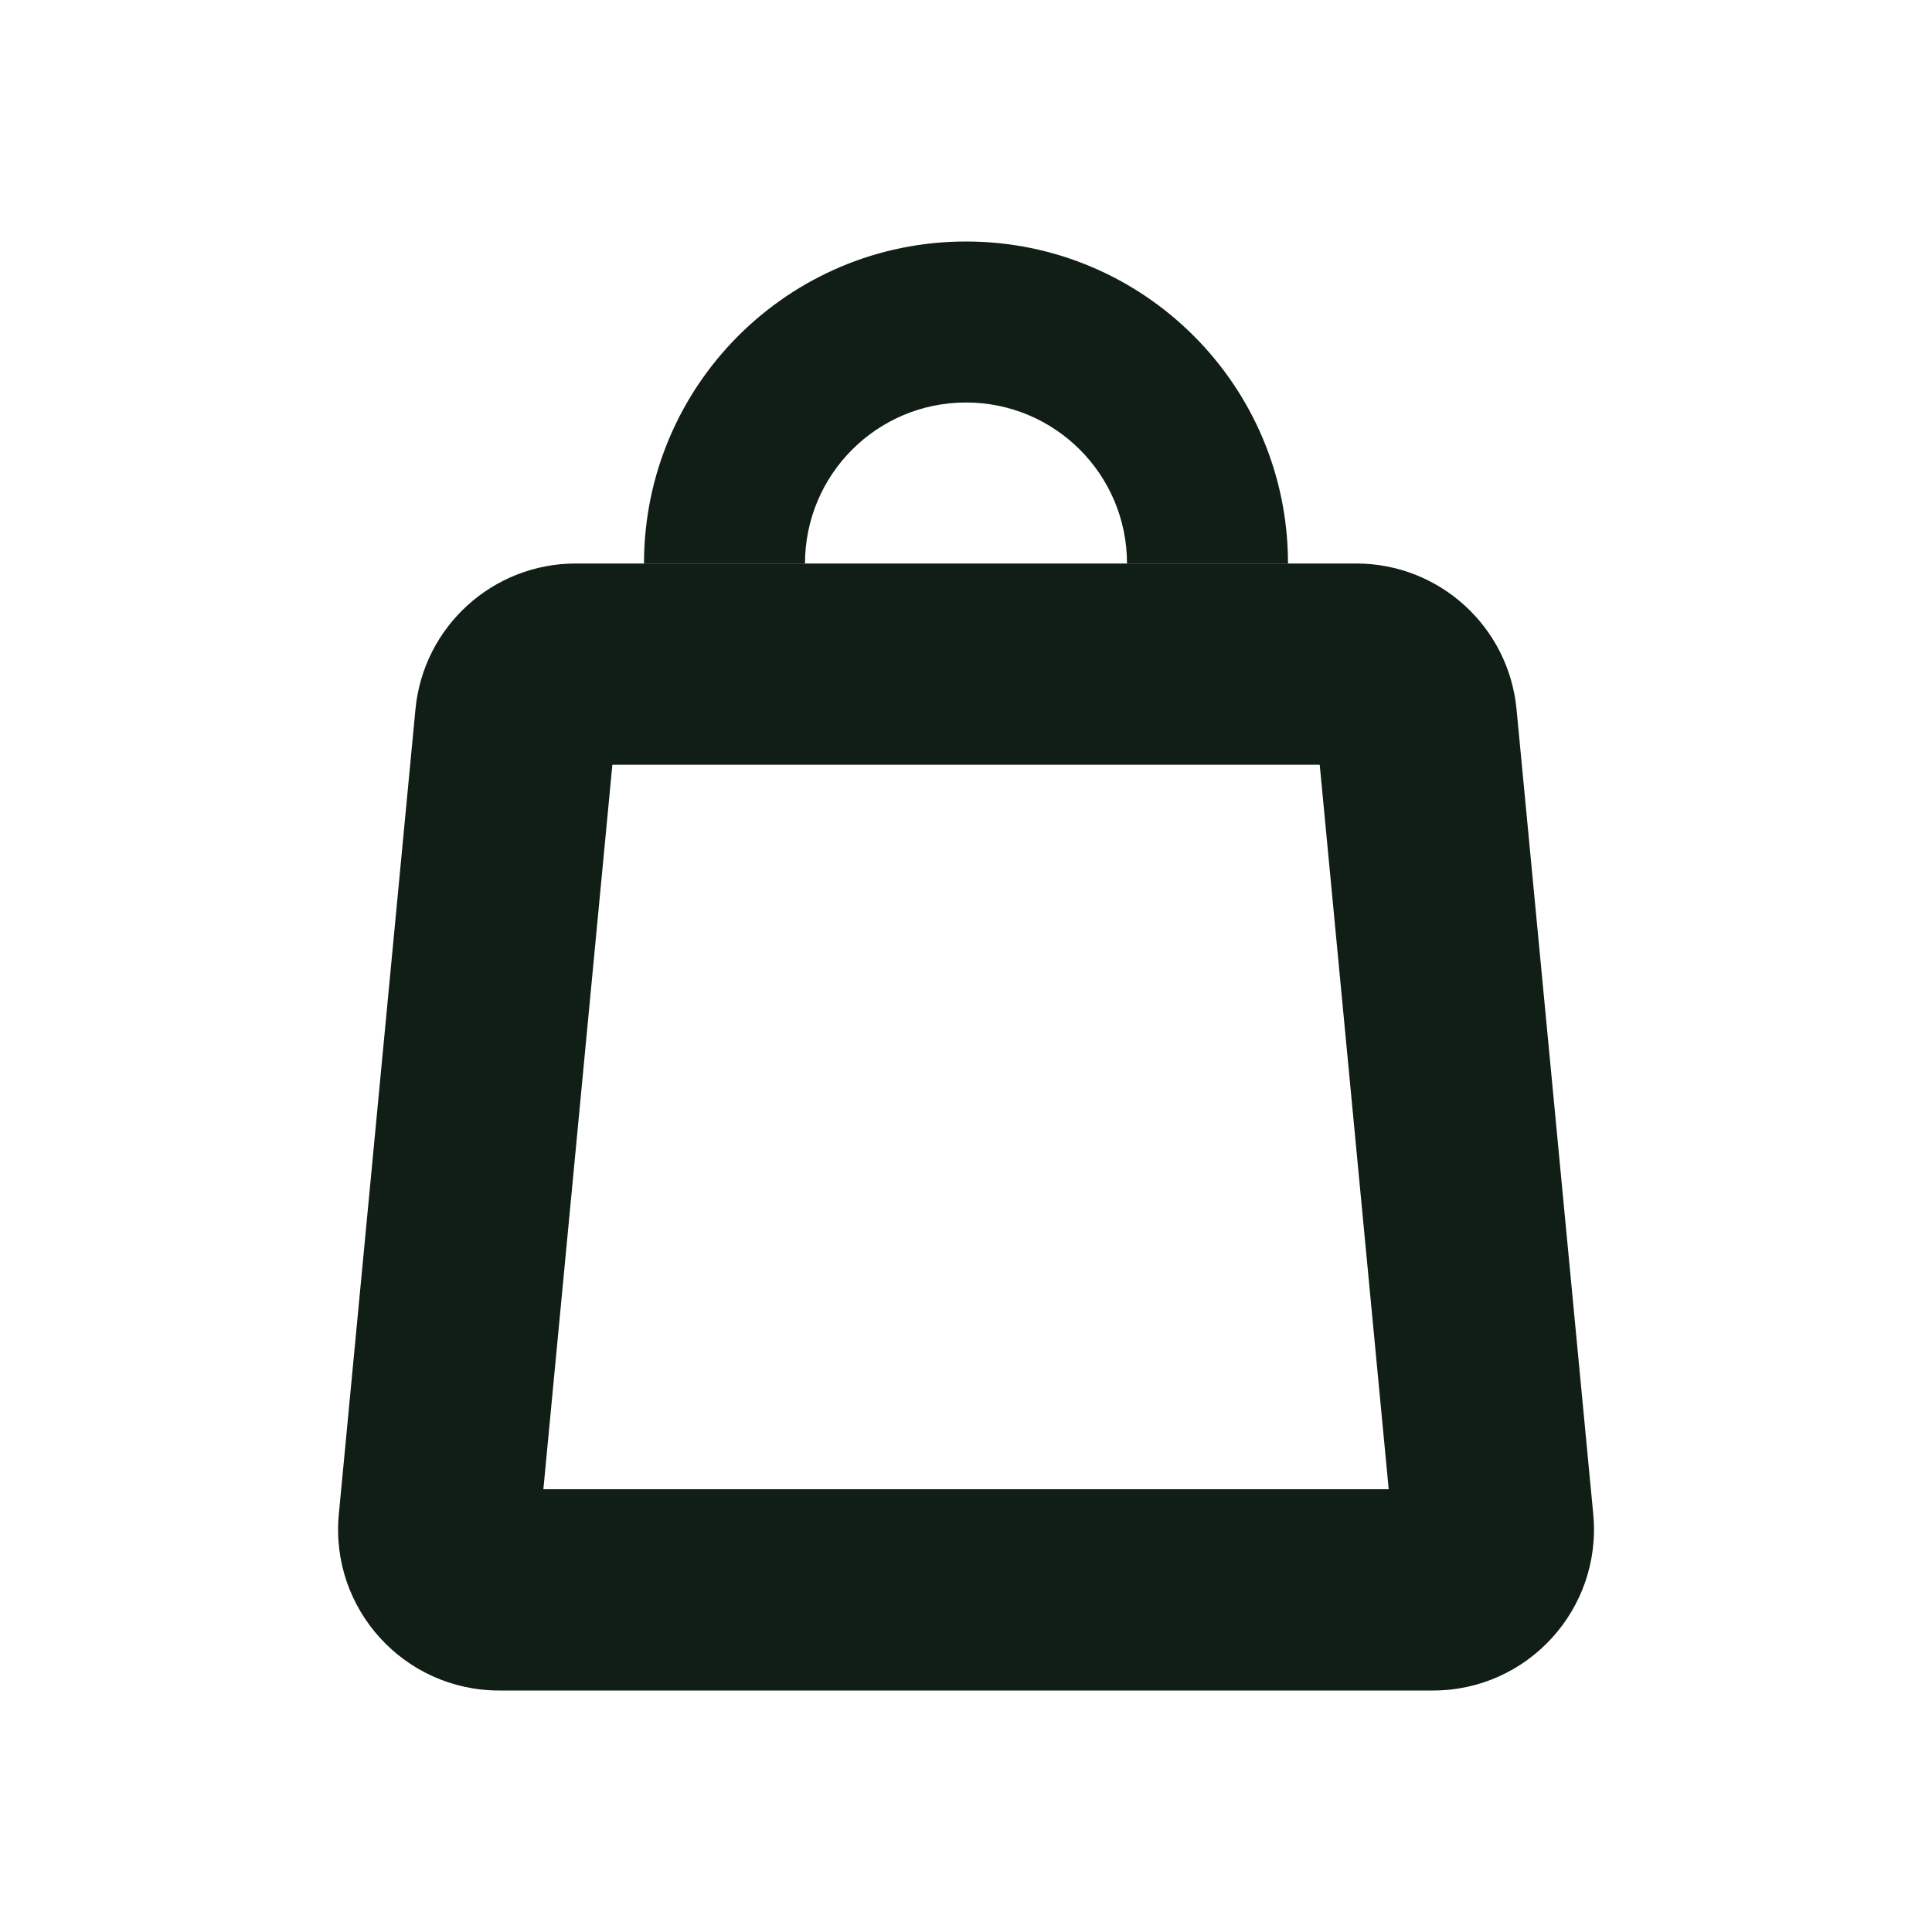 <svg width="24" height="24" viewBox="0 0 24 24" fill="none" xmlns="http://www.w3.org/2000/svg">
<path fill-rule="evenodd" clip-rule="evenodd" d="M7.607 9.5L6.75 18.5H17.251L16.394 9.5H7.607ZM7.152 7C6.121 7 5.259 7.784 5.161 8.81L4.209 18.81C4.097 19.985 5.02 21 6.2 21H17.801C18.98 21 19.903 19.985 19.792 18.81L18.839 8.81C18.741 7.784 17.879 7 16.848 7H7.152Z" fill="#111E16"/>
<path d="M10 7C10 5.895 10.895 5 12 5C13.105 5 14 5.895 14 7H16C16 4.791 14.209 3 12 3C9.791 3 8 4.791 8 7H10Z" fill="#111E16"/>
</svg>
